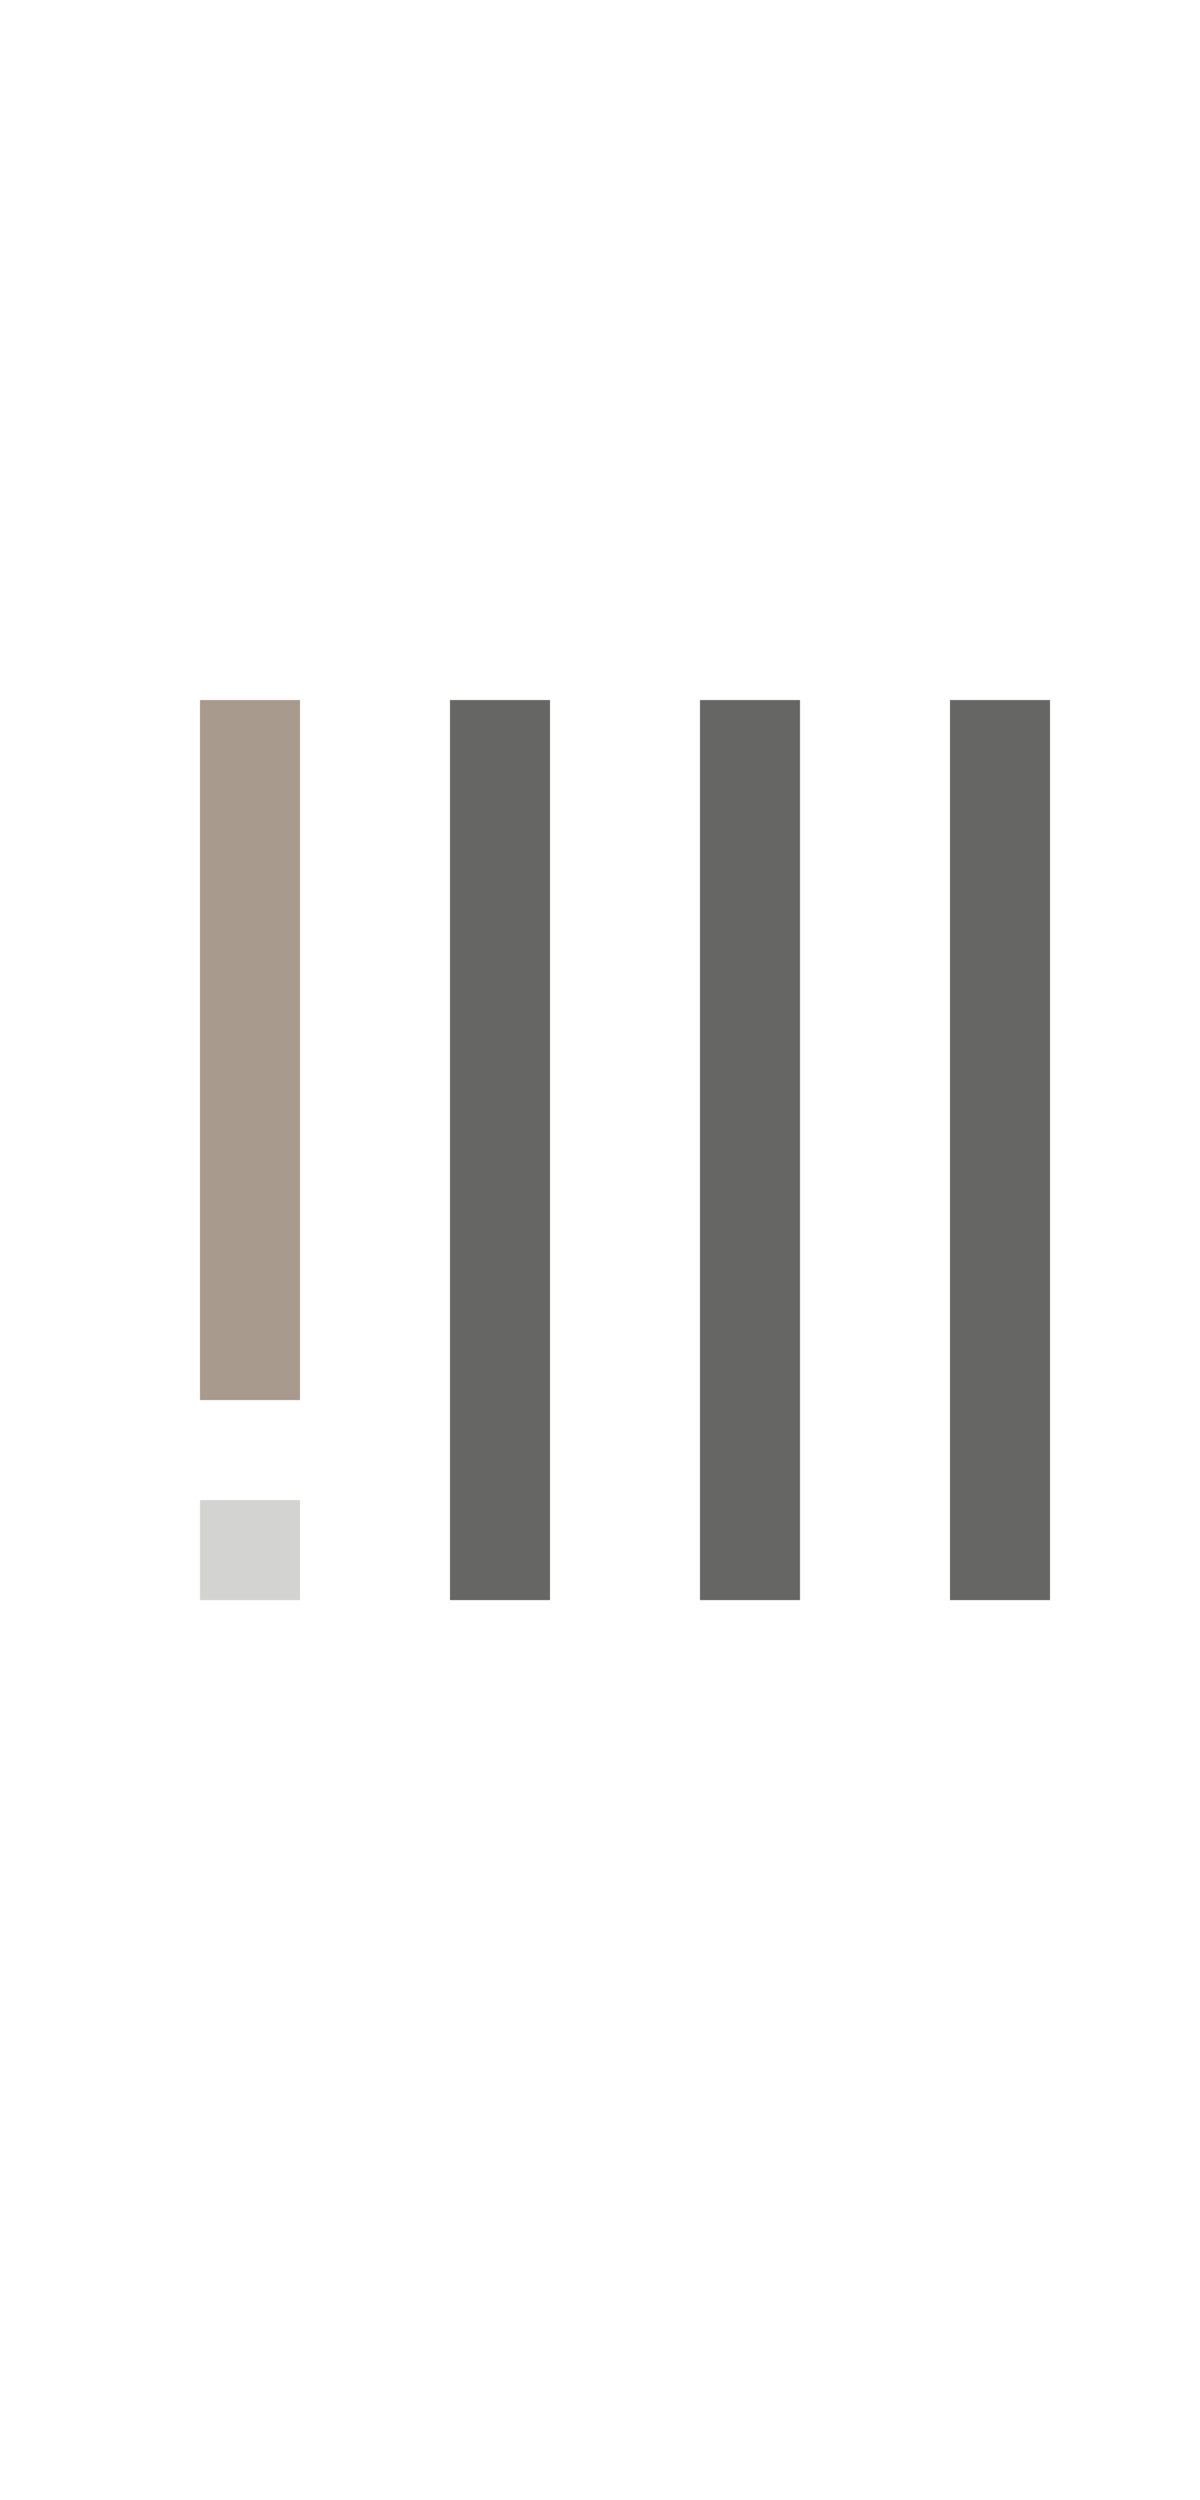 <svg width="24" height="50" version="1.1" xmlns="http://www.w3.org/2000/svg">
	<g transform="translate(1,1)">
		<g fill="#666665">
			<path d="m8 31h2v-18h-2z"/>
			<path d="m13 31h2v-18h-2z"/>
			<path d="m18 31h2v-18h-2z"/>
		</g>
		<path d="m3 27h2v-14h-2z" fill="#a89a8c"/>
		<path d="m3 31h2v-2h-2z" fill="#d3d3d1"/>
	</g>
</svg>
